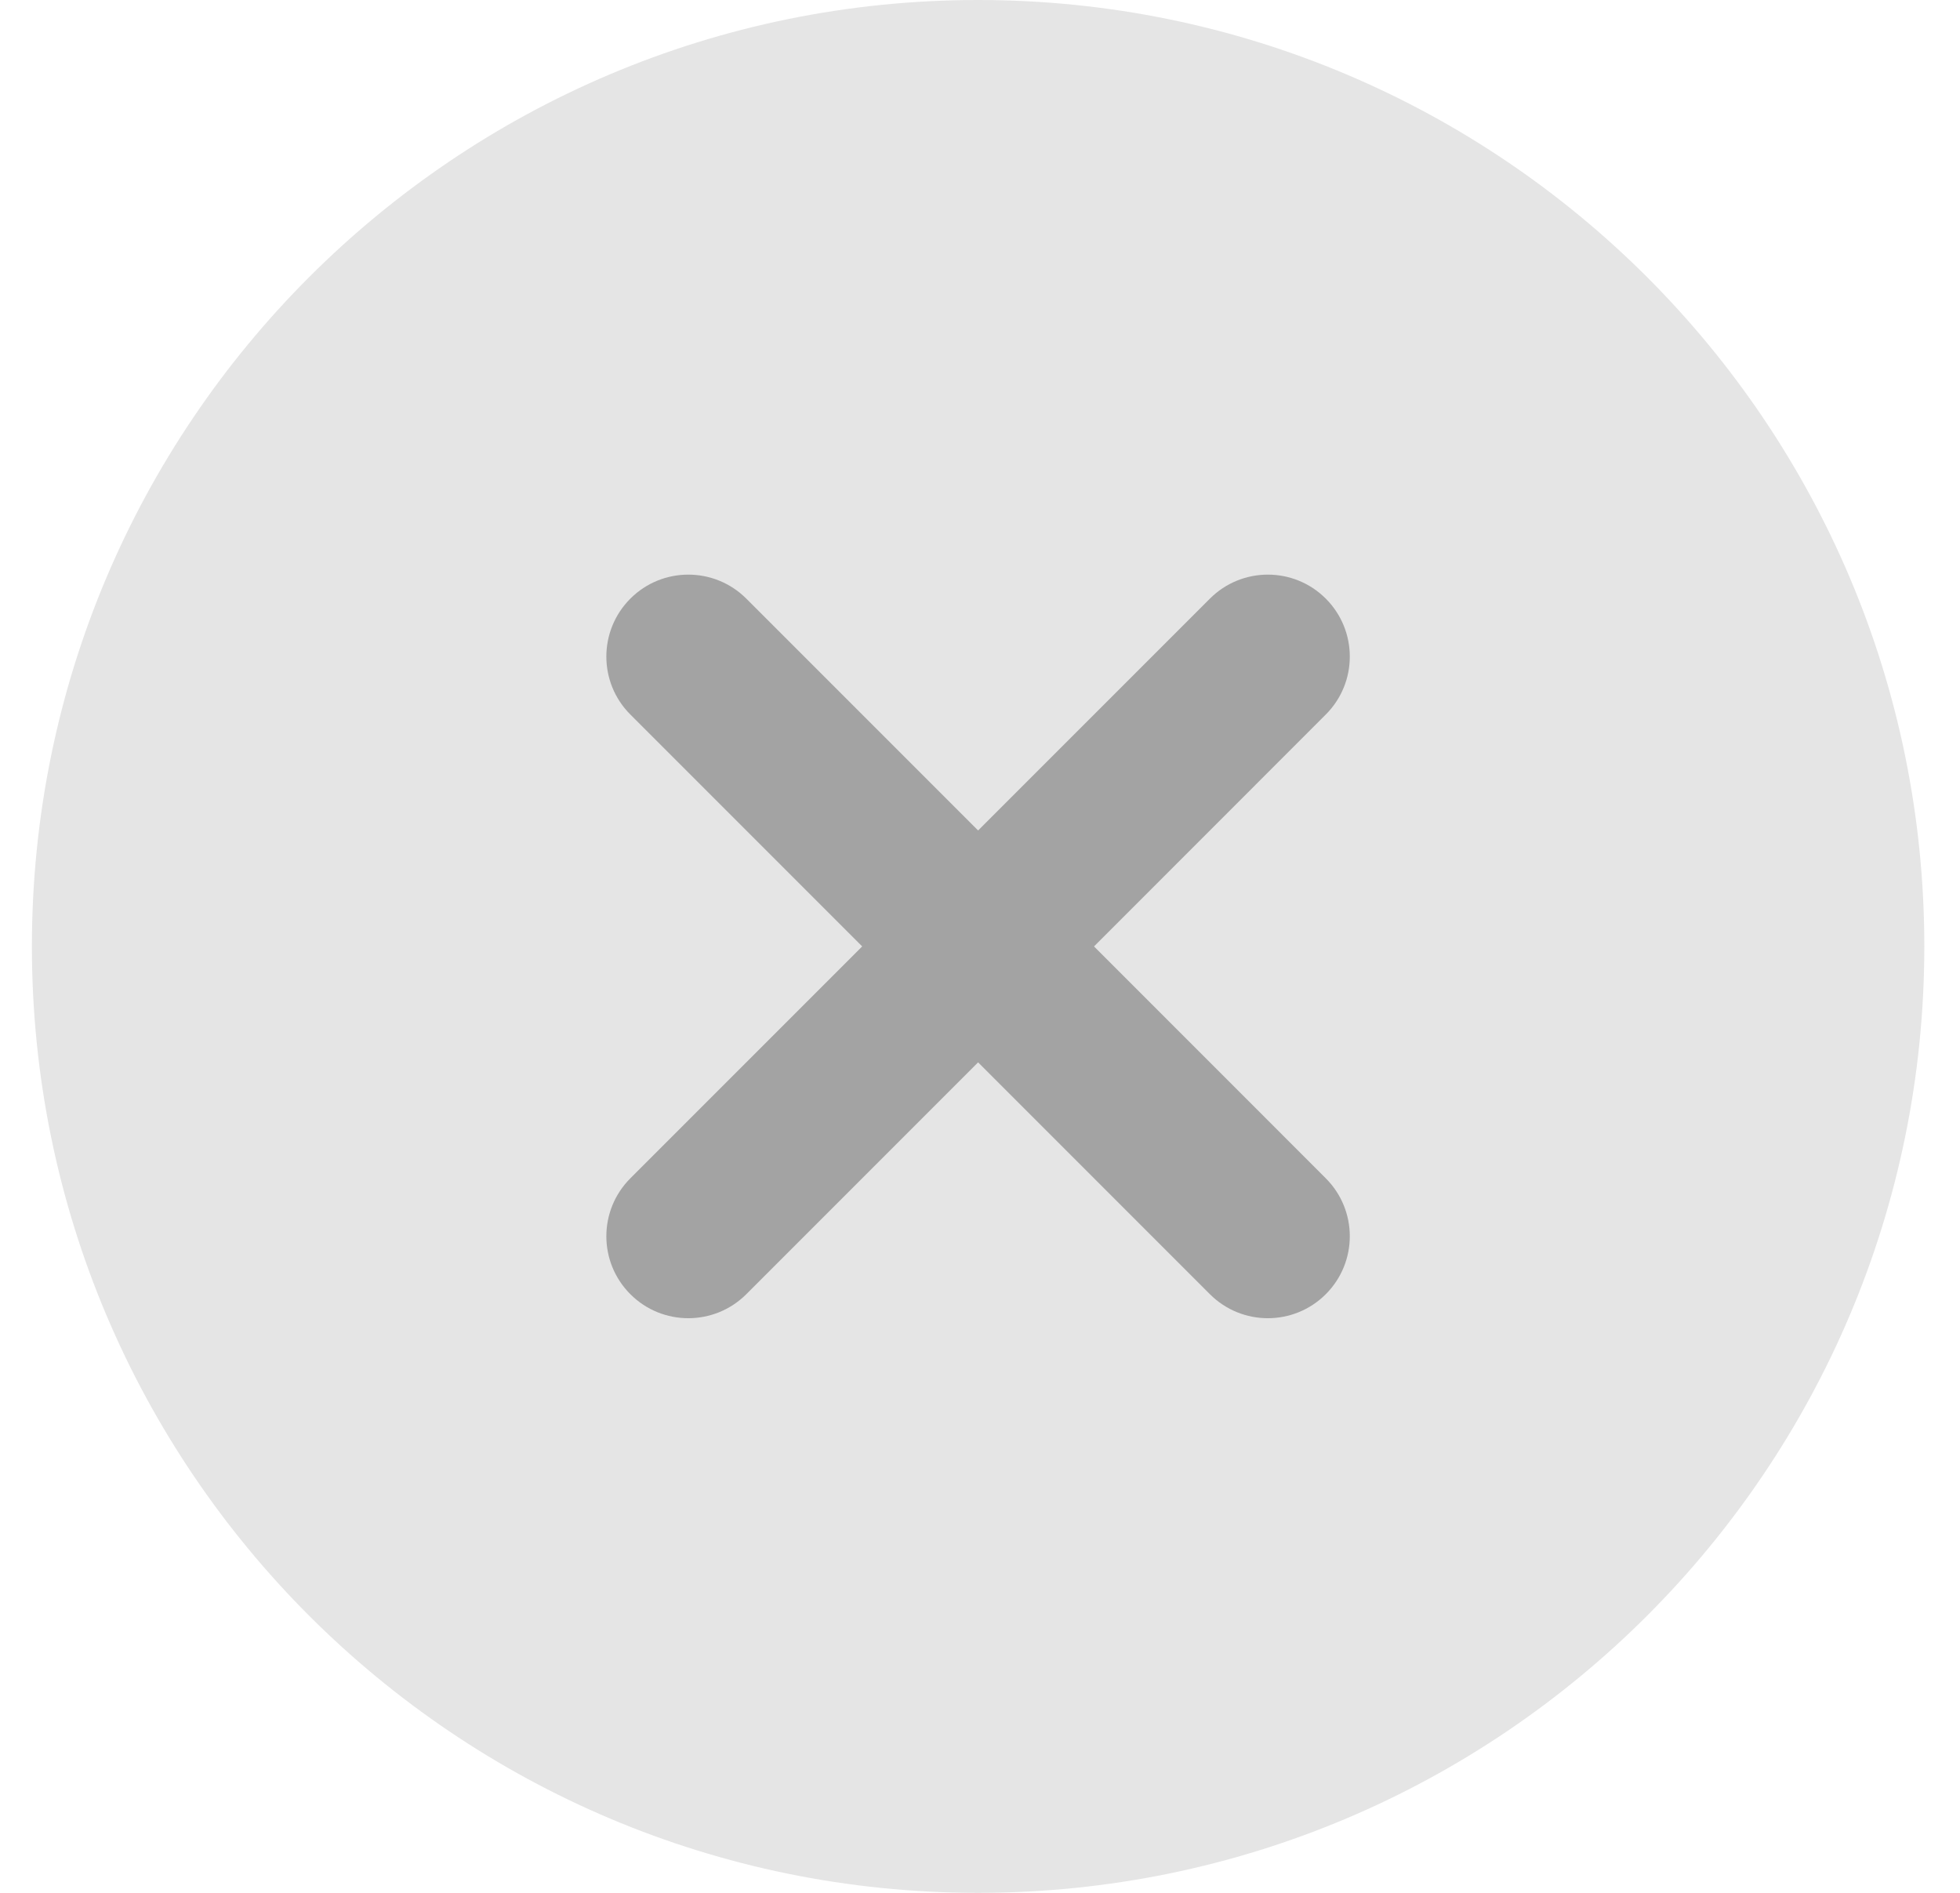 <svg width="29" height="28" viewBox="0 0 29 28" fill="none" xmlns="http://www.w3.org/2000/svg">
<path fill-rule="evenodd" clip-rule="evenodd" d="M14.472 28C22.204 28 28.472 21.732 28.472 14C28.472 6.268 22.204 0 14.472 0C6.74 0 0.472 6.268 0.472 14C0.472 21.732 6.74 28 14.472 28Z" fill="#E5E5E5"/>
<path fill-rule="evenodd" clip-rule="evenodd" d="M9.327 8.855C8.853 9.329 8.853 10.097 9.327 10.57L12.757 14L9.327 17.43C8.853 17.904 8.853 18.671 9.327 19.145C9.8 19.618 10.568 19.618 11.042 19.145L14.472 15.715L17.902 19.145C18.375 19.618 19.143 19.618 19.616 19.145C20.09 18.671 20.09 17.904 19.616 17.43L16.187 14L19.616 10.57C20.09 10.097 20.09 9.329 19.616 8.855C19.143 8.382 18.375 8.382 17.902 8.855L14.472 12.285L11.042 8.855C10.568 8.382 9.8 8.382 9.327 8.855Z" fill="#A3A3A3"/>
</svg>
